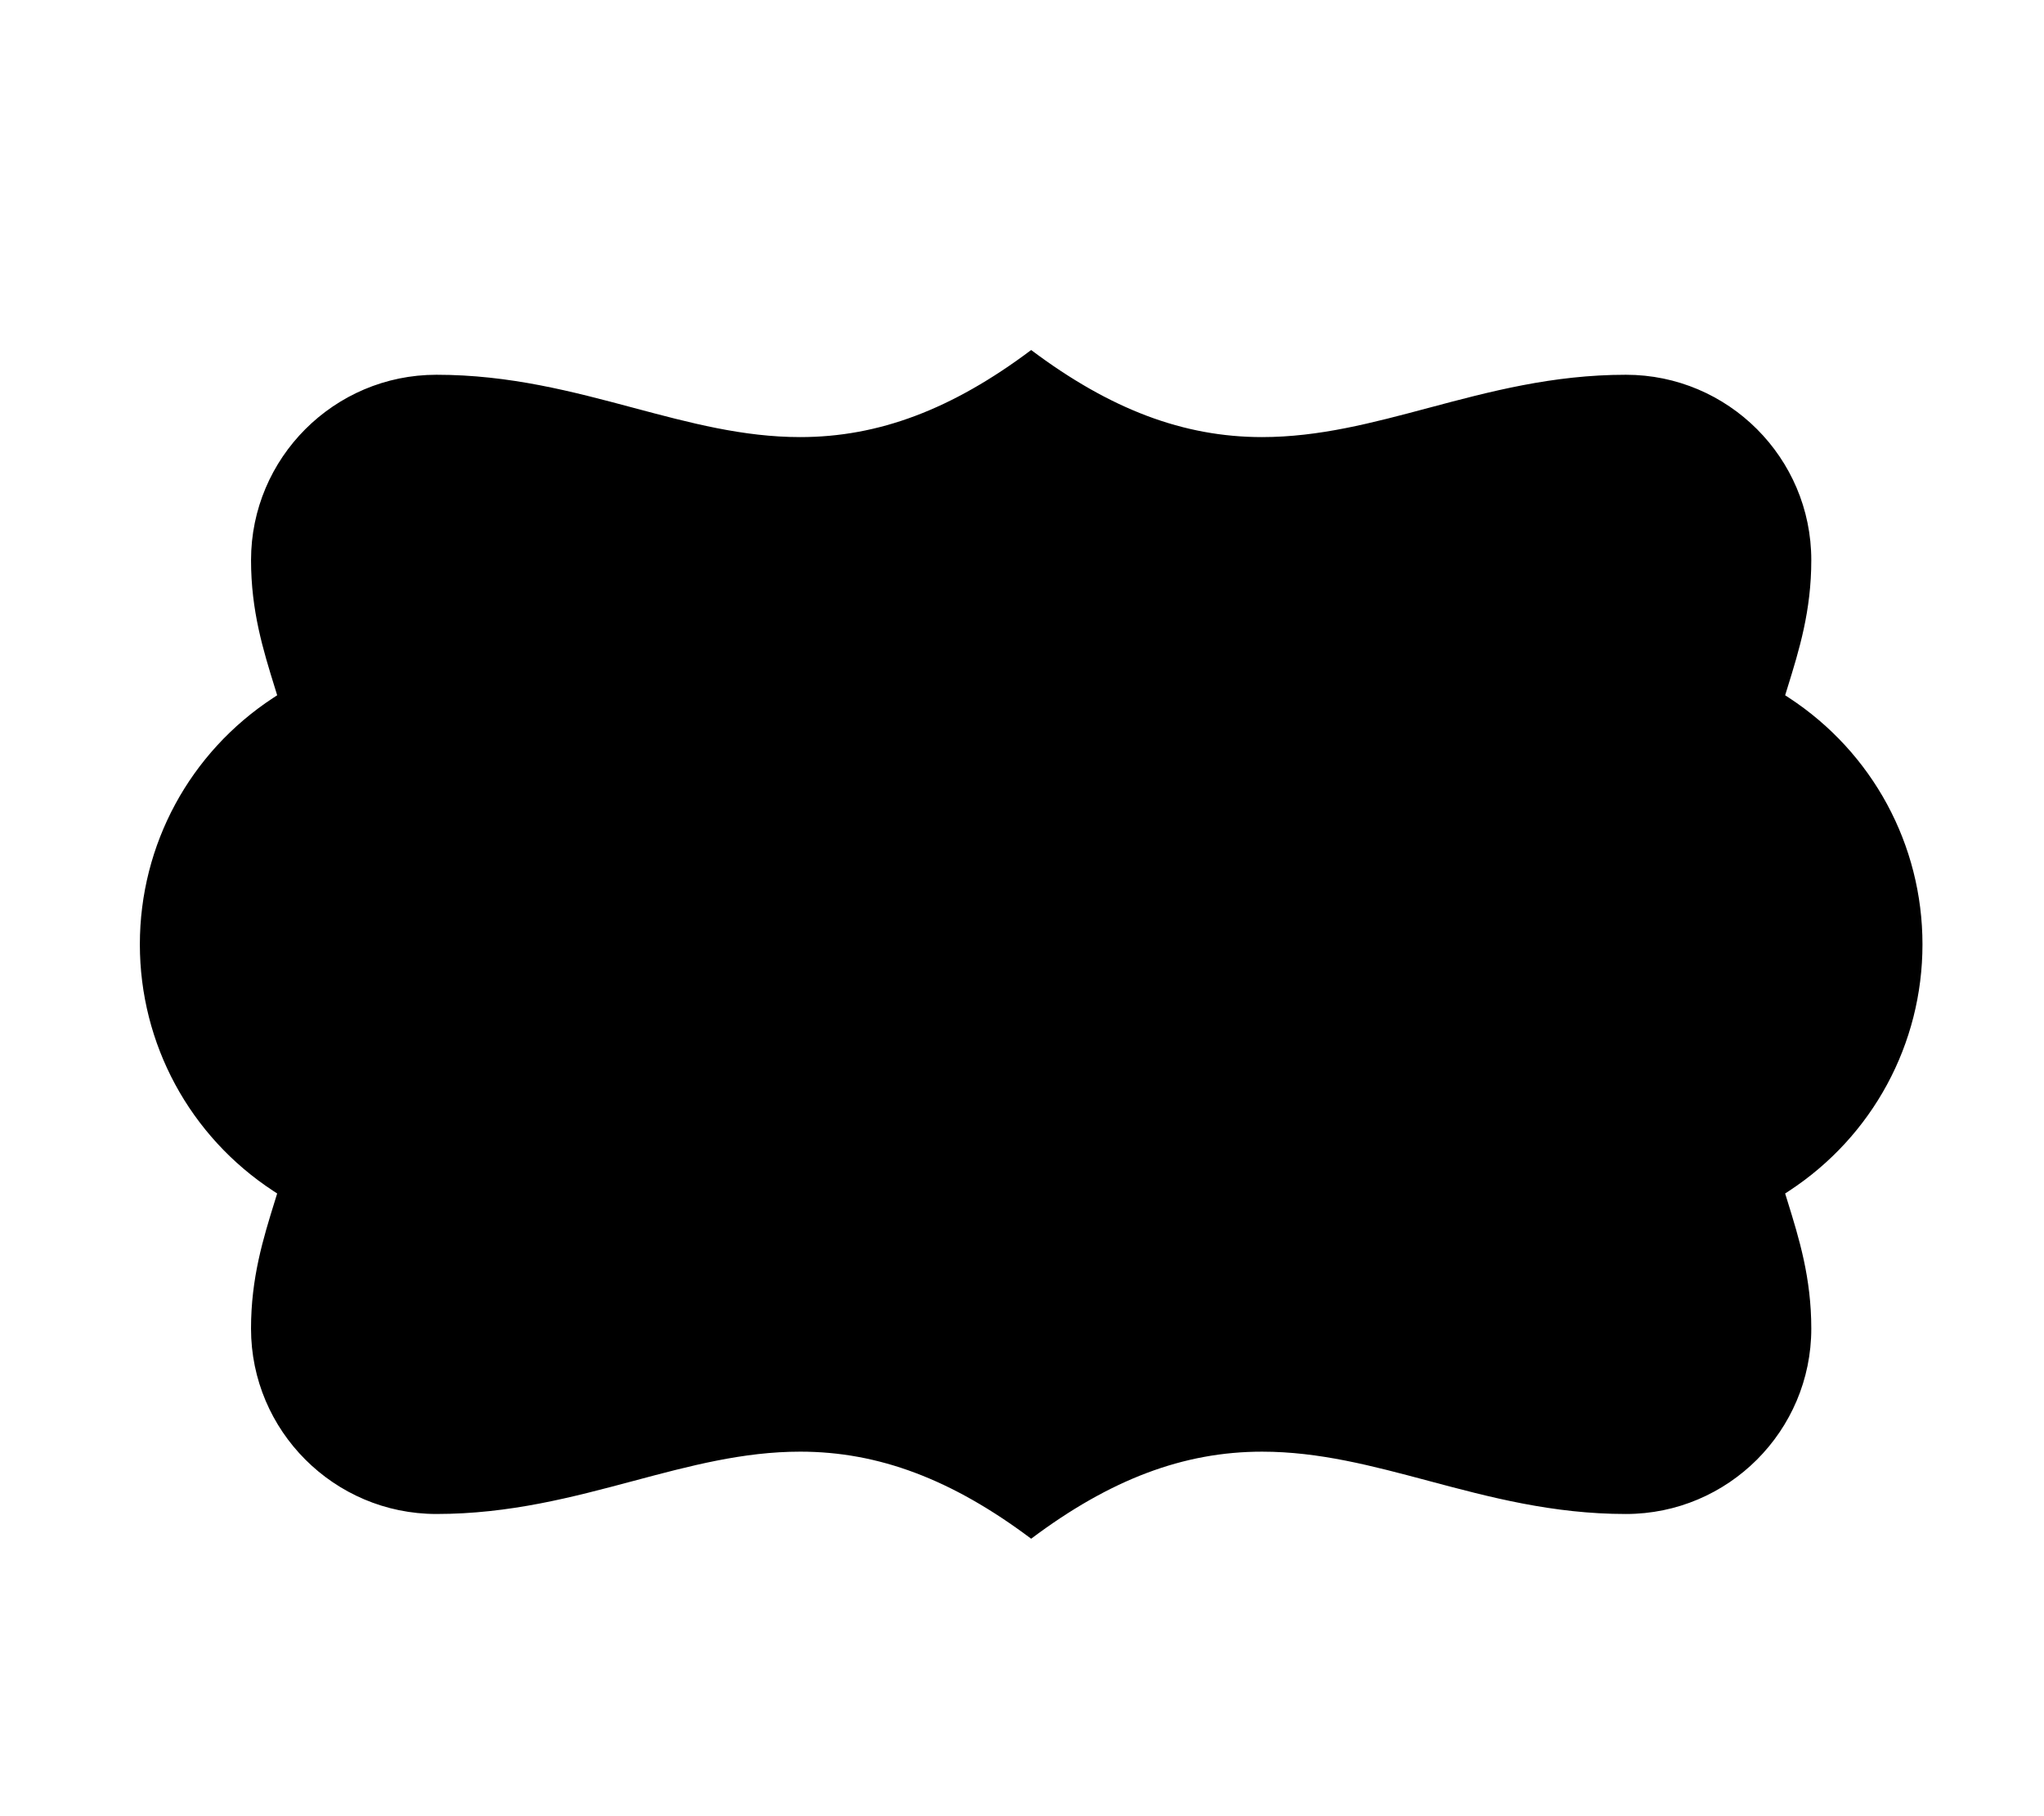 <?xml version="1.0" encoding="utf-8"?>
<!-- Generator: Adobe Illustrator 19.0.0, SVG Export Plug-In . SVG Version: 6.00 Build 0)  -->
<svg version="1.0" id="Layer_1" xmlns="http://www.w3.org/2000/svg" xmlns:xlink="http://www.w3.org/1999/xlink" x="0px" y="0px"
	 viewBox="0 0 188.314 167.333" style="enable-background:new 0 0 188.314 167.333;" xml:space="preserve">
<path id="XMLID_157_" d="M95,141.754c-7.285-5.47-14.054-8.021-21.272-8.021c-5.259,0-10.161,1.308-15.351,2.693
	c-5.616,1.499-11.423,3.049-18.173,3.049c-9.416,0-17.077-7.661-17.077-17.076c0-4.68,1.117-8.282,2.197-11.765l0.212-0.685
	l-0.362-0.237C17.479,104.67,12.885,96.18,12.885,87c0-9.179,4.594-17.67,12.29-22.712l0.362-0.237l-0.212-0.685
	c-1.08-3.483-2.197-7.085-2.197-11.765c0-9.416,7.661-17.076,17.077-17.076c6.75,0,12.557,1.55,18.172,3.049
	c5.19,1.385,10.092,2.693,15.352,2.693c7.218-0.001,13.987-2.551,21.272-8.021c7.286,5.47,14.055,8.021,21.272,8.021
	c5.259-0.001,10.161-1.308,15.35-2.693c5.616-1.499,11.424-3.049,18.174-3.049c9.416,0,17.077,7.661,17.077,17.076
	c0,4.68-1.117,8.282-2.197,11.765l-0.212,0.685l0.362,0.237c7.695,5.042,12.29,13.533,12.29,22.712c0,9.18-4.594,17.67-12.29,22.713
	l-0.362,0.237l0.212,0.685c1.08,3.483,2.197,7.085,2.197,11.765c0,9.416-7.66,17.076-17.077,17.076
	c-6.75,0-12.557-1.55-18.173-3.049c-5.19-1.385-10.091-2.693-15.351-2.693C109.054,133.734,102.285,136.285,95,141.754z"/>
</svg>
